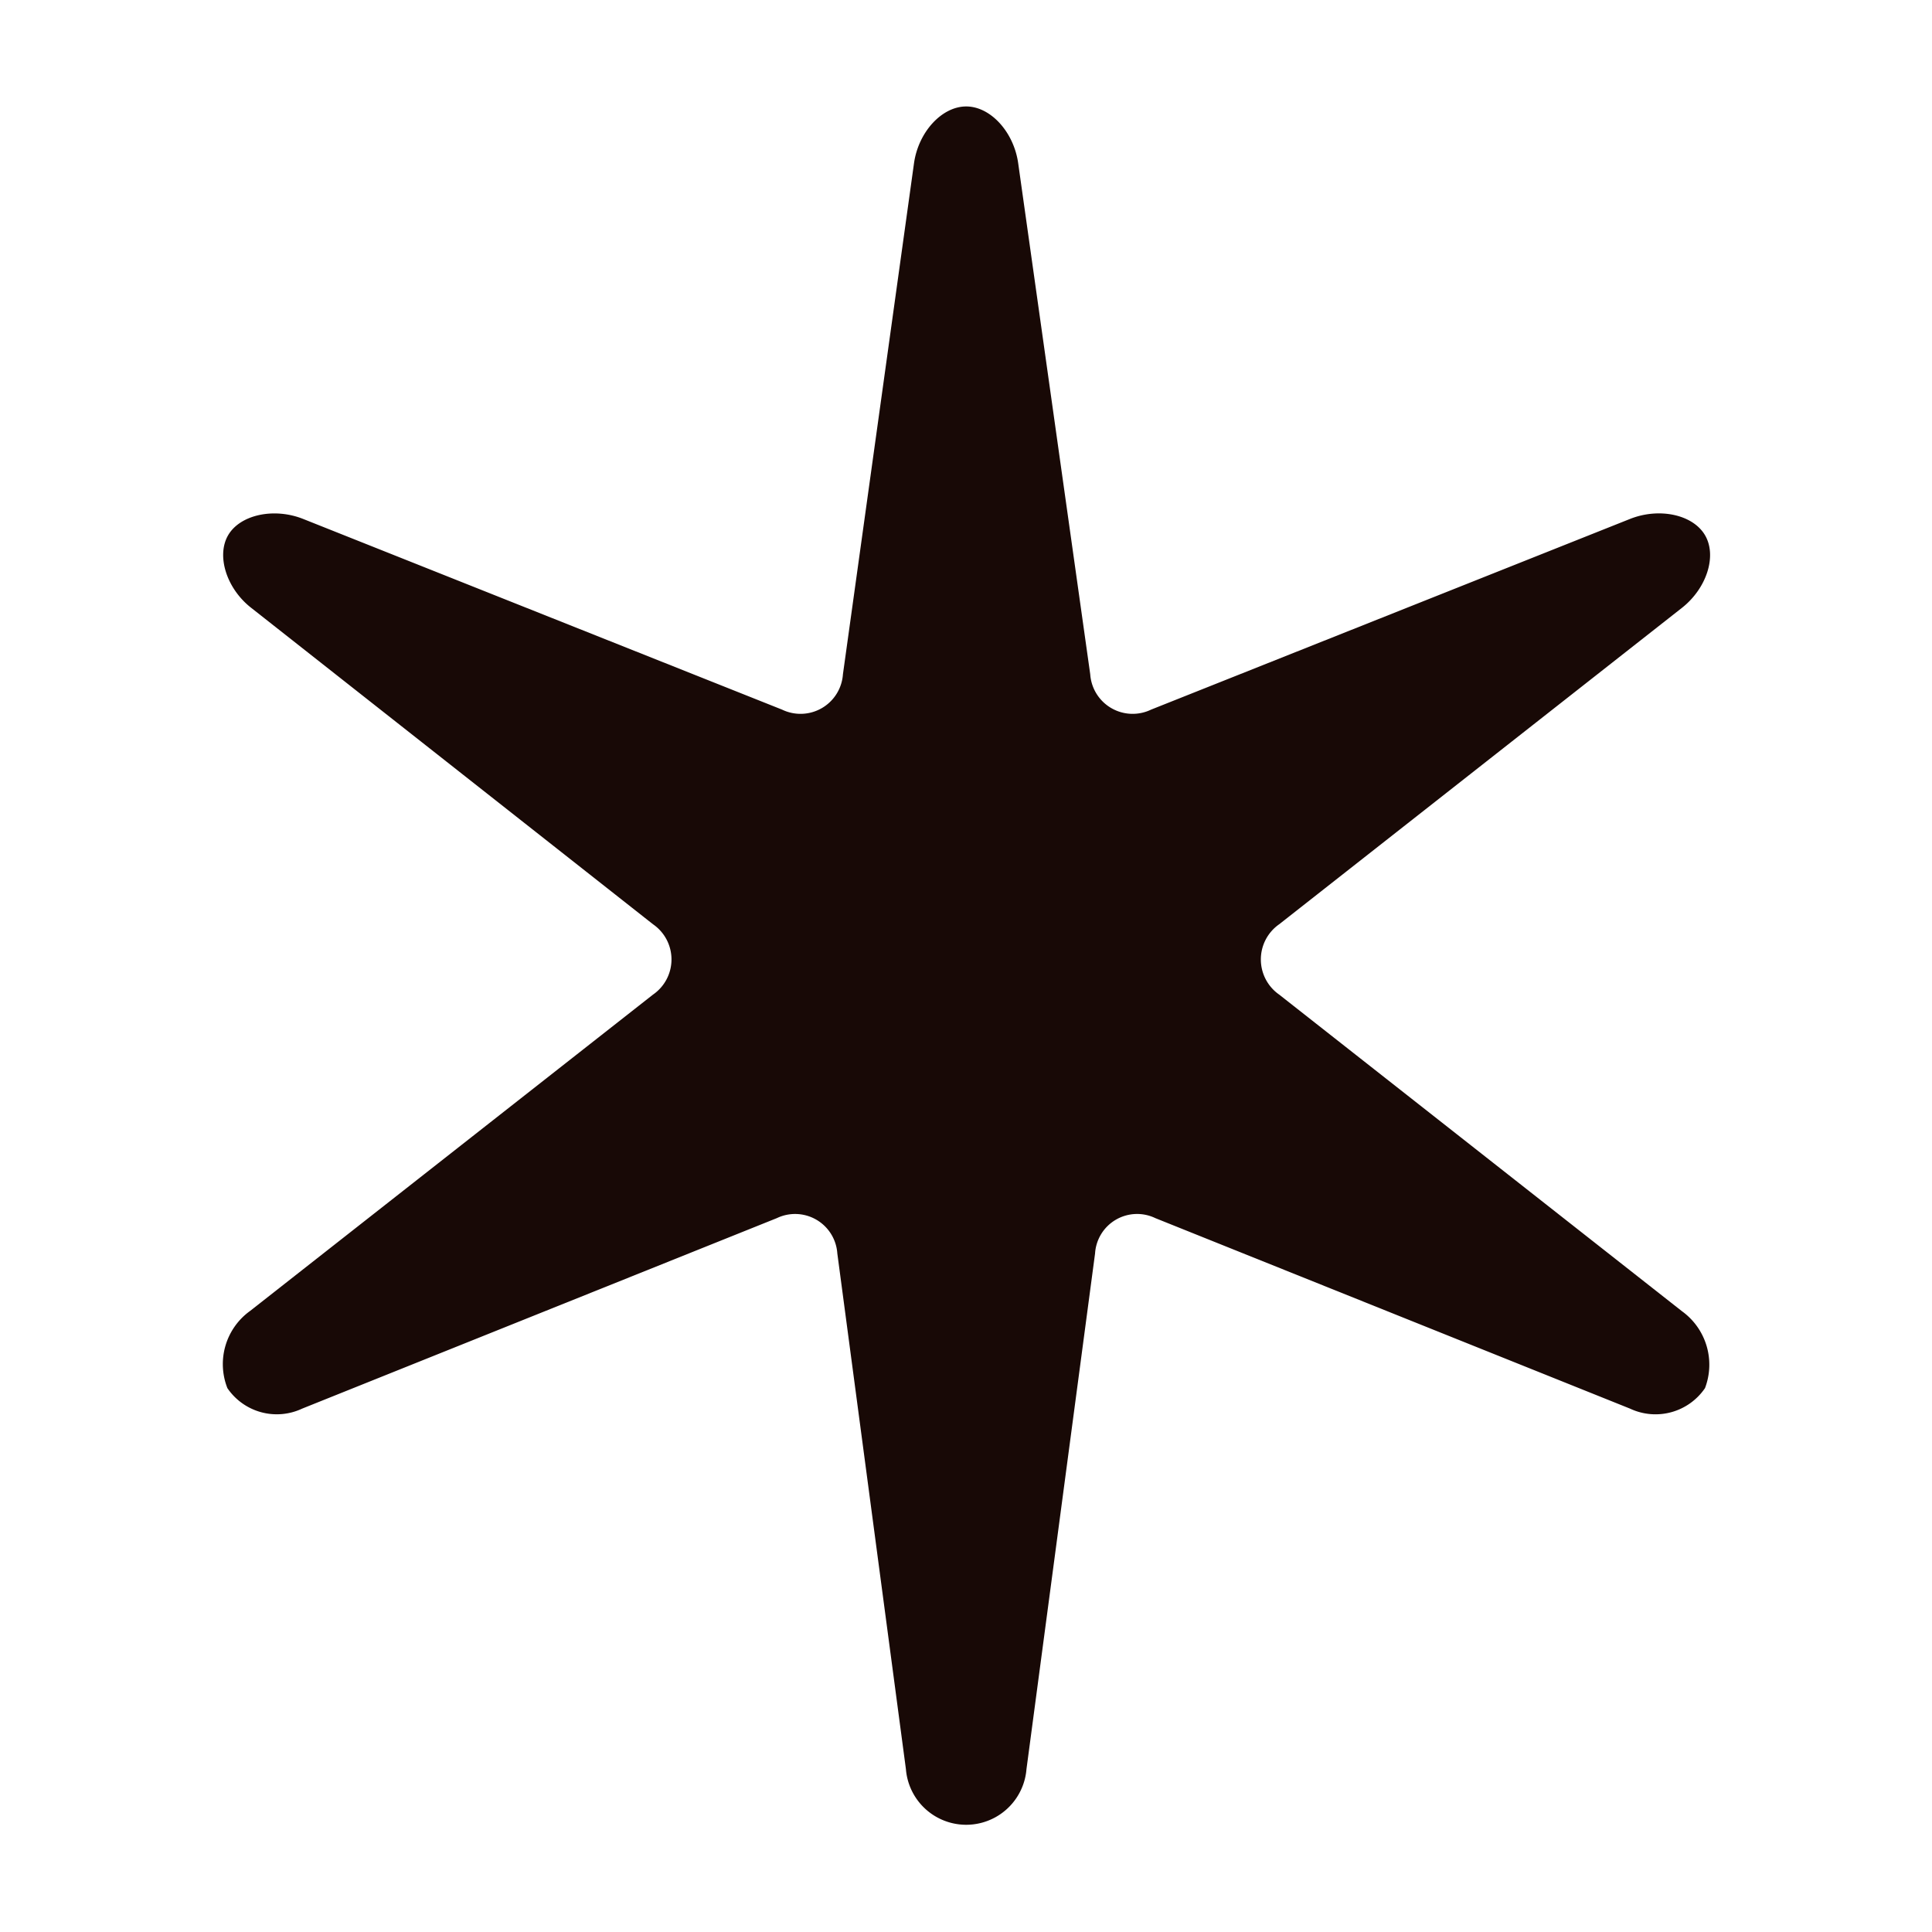<svg xmlns="http://www.w3.org/2000/svg" viewBox="0 0 100 100"><defs><style>.a{fill:#180906;}</style></defs><path class="a" d="M88.25,71.85a3.1,3.1,0,0,1-3.88,1.06L59.8,63.05a2.18,2.18,0,0,0-3.12,1.83L53.13,91.57a3.13,3.13,0,0,1-6.24,0L43.34,64.88a2.19,2.19,0,0,0-3.13-1.83L15.64,72.91a3.09,3.09,0,0,1-3.87-1.06,3.39,3.39,0,0,1,1.18-4L33.8,51.48a2.21,2.21,0,0,0,0-3.64L13,31.46c-1.28-1-1.81-2.7-1.19-3.76s2.37-1.44,3.88-.84l24.79,9.87a2.2,2.2,0,0,0,3.15-1.83L47.31,8.44c.23-1.61,1.44-2.93,2.7-2.93s2.46,1.32,2.69,2.93L56.43,34.9a2.2,2.2,0,0,0,3.15,1.83l24.79-9.87c1.51-.6,3.25-.23,3.88.84s.09,2.75-1.19,3.76L66.21,47.84a2.22,2.22,0,0,0,0,3.64L87.06,67.87A3.41,3.41,0,0,1,88.25,71.85Z"/></svg>
